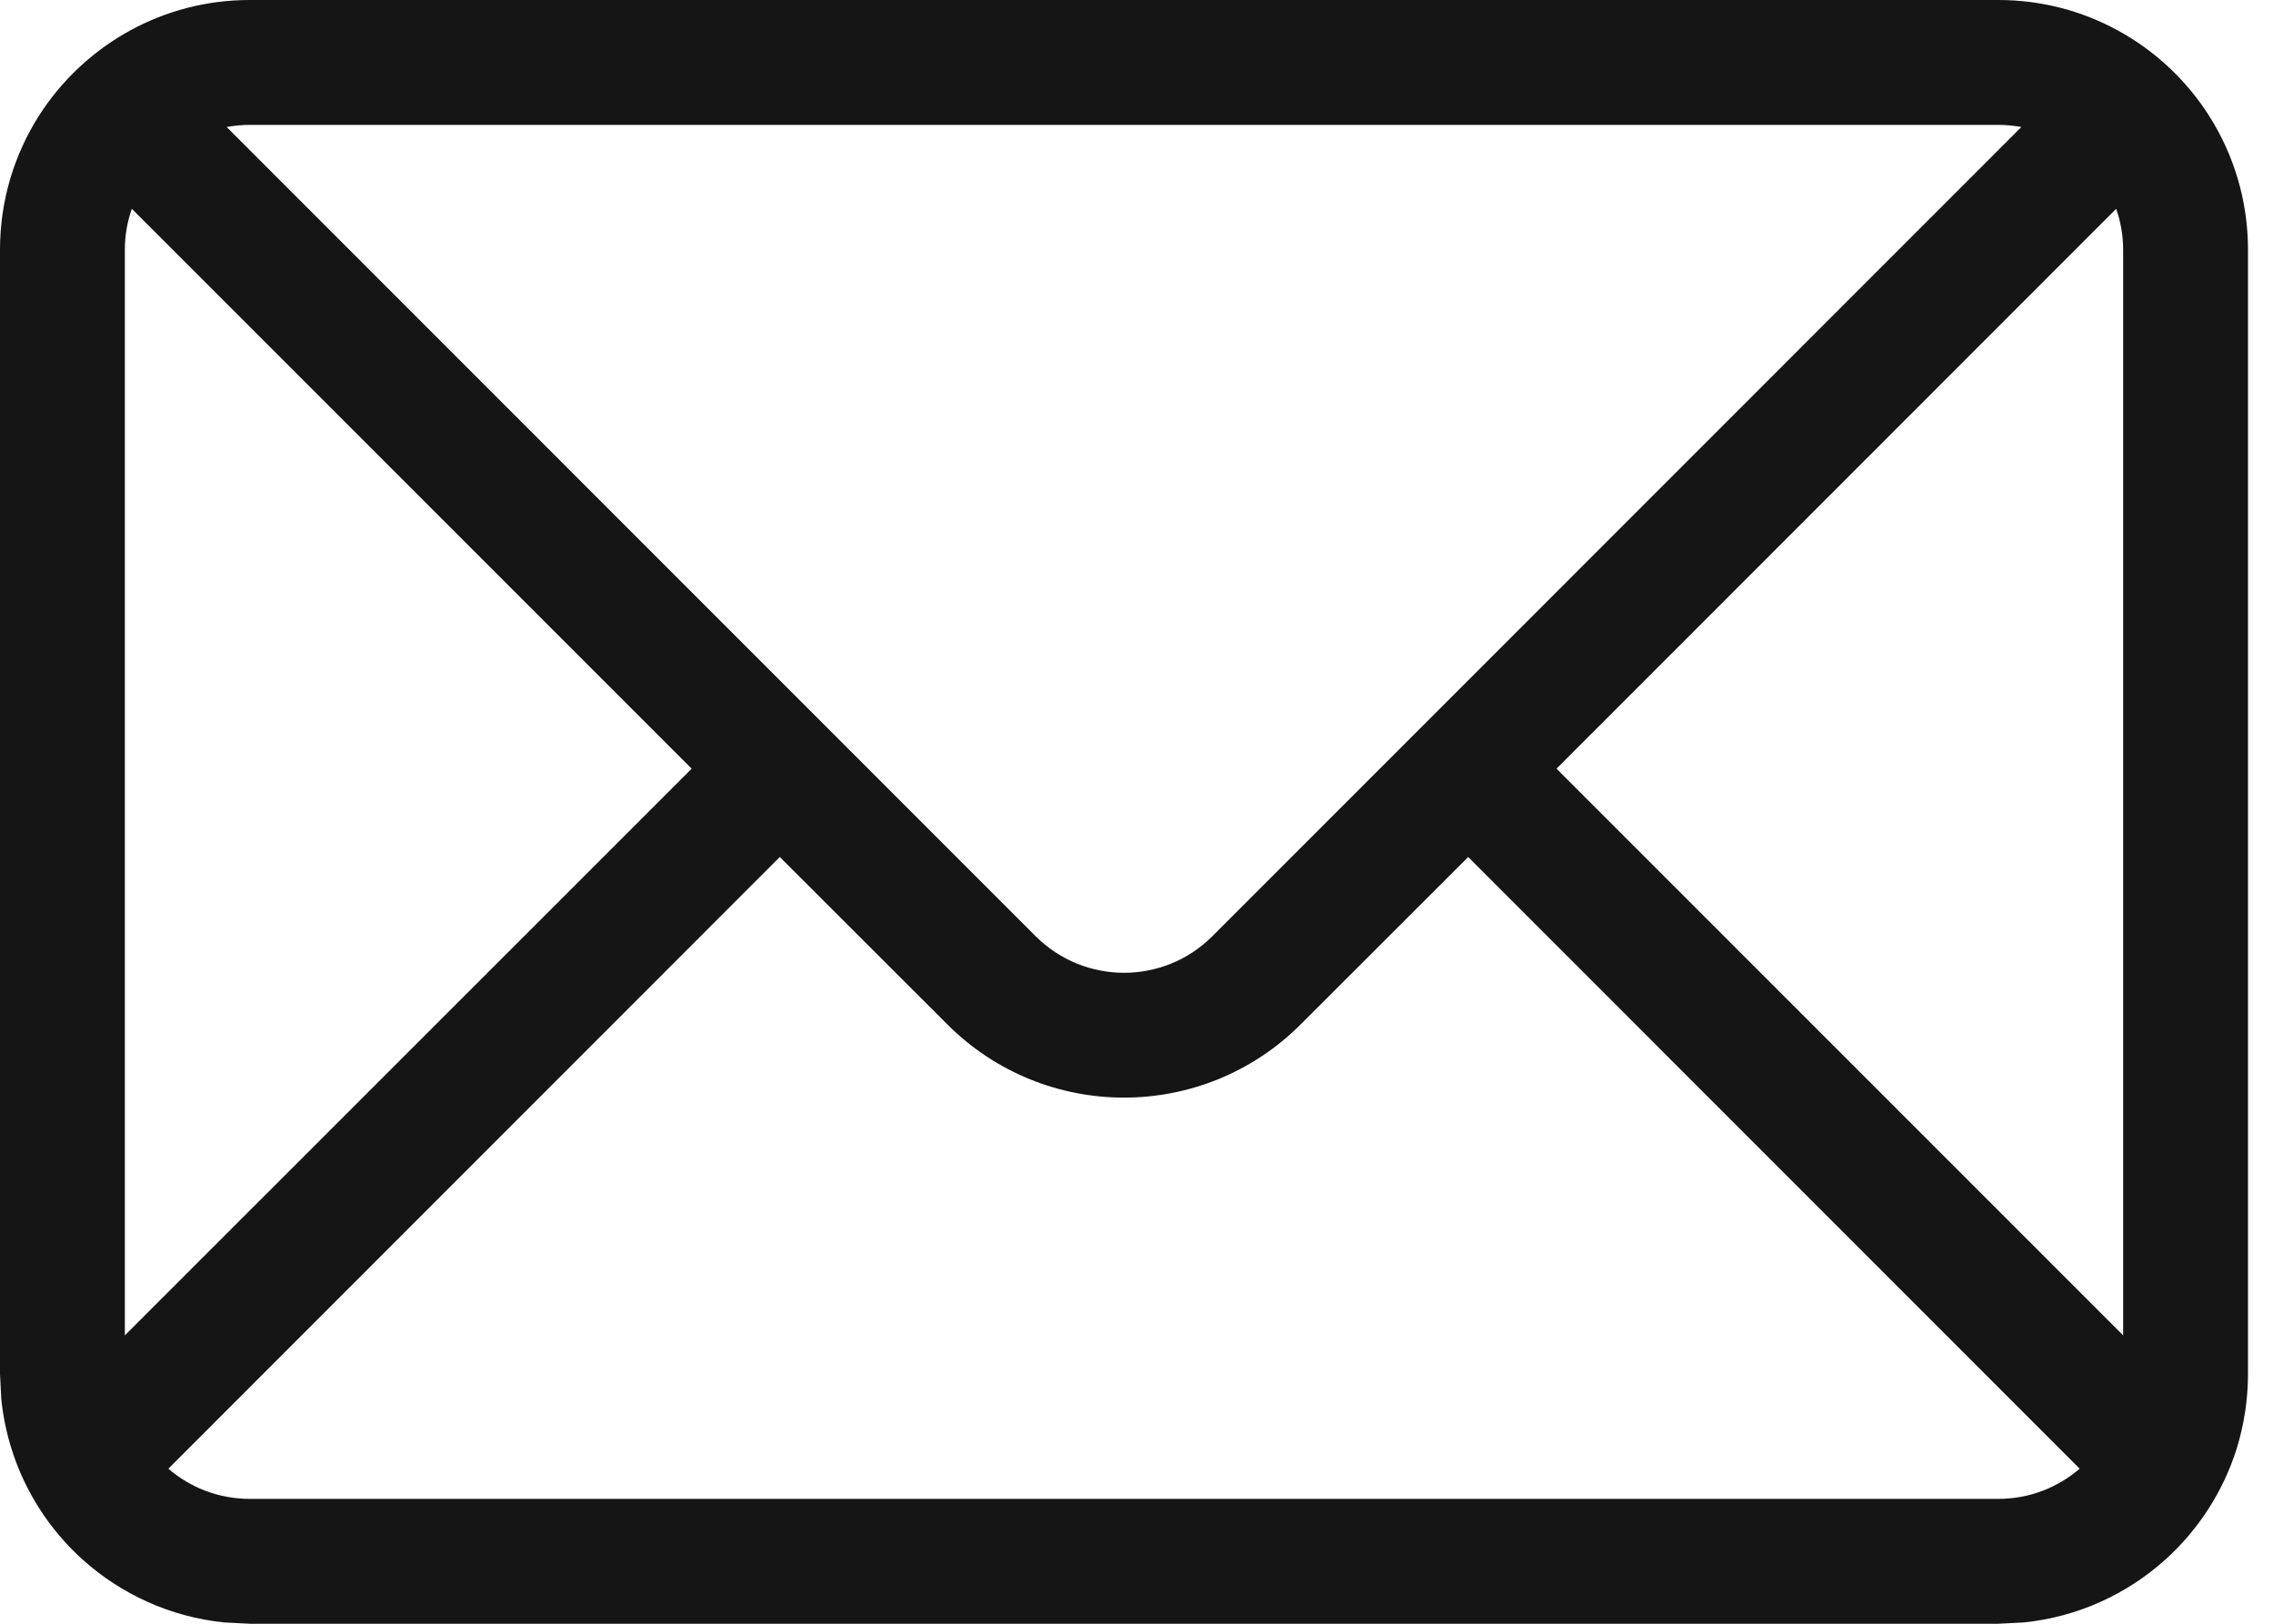 <svg width="14" height="10" viewBox="0 0 14 10" fill="none" xmlns="http://www.w3.org/2000/svg">
<path fill-rule="evenodd" clip-rule="evenodd" d="M0.769 1.538C0.769 1.45 0.784 1.365 0.812 1.286L4.26 4.734L0.769 8.224V1.538ZM0.239 0.714C0.088 0.952 0 1.235 0 1.538V8.461L0.008 8.618C0.019 8.723 0.04 8.825 0.071 8.923C0.154 9.188 0.307 9.423 0.509 9.605C0.745 9.817 1.048 9.958 1.381 9.992L1.538 10L12.308 10L12.465 9.992C12.799 9.958 13.101 9.817 13.337 9.605C13.539 9.423 13.692 9.188 13.776 8.923C13.821 8.777 13.846 8.622 13.846 8.461V1.538C13.846 1.235 13.758 0.952 13.607 0.714C13.467 0.494 13.274 0.313 13.045 0.188C12.826 0.068 12.575 0 12.308 0H1.538C1.271 0 1.02 0.068 0.801 0.188C0.573 0.313 0.379 0.494 0.239 0.714ZM4.803 4.19L1.396 0.782C1.442 0.774 1.49 0.769 1.538 0.769H12.308C12.356 0.769 12.404 0.774 12.45 0.782L9.043 4.19L8.499 4.734L7.467 5.766C7.167 6.066 6.68 6.066 6.379 5.766L5.347 4.734L4.803 4.19ZM4.803 5.278L1.037 9.045C1.171 9.161 1.347 9.231 1.538 9.231H12.308C12.499 9.231 12.675 9.161 12.809 9.045L9.043 5.278L8.011 6.309C7.41 6.91 6.436 6.91 5.835 6.309L4.803 5.278ZM13.077 8.224V1.538C13.077 1.45 13.062 1.365 13.034 1.286L9.587 4.734L13.077 8.224Z" fill="#151515"/>
</svg>
